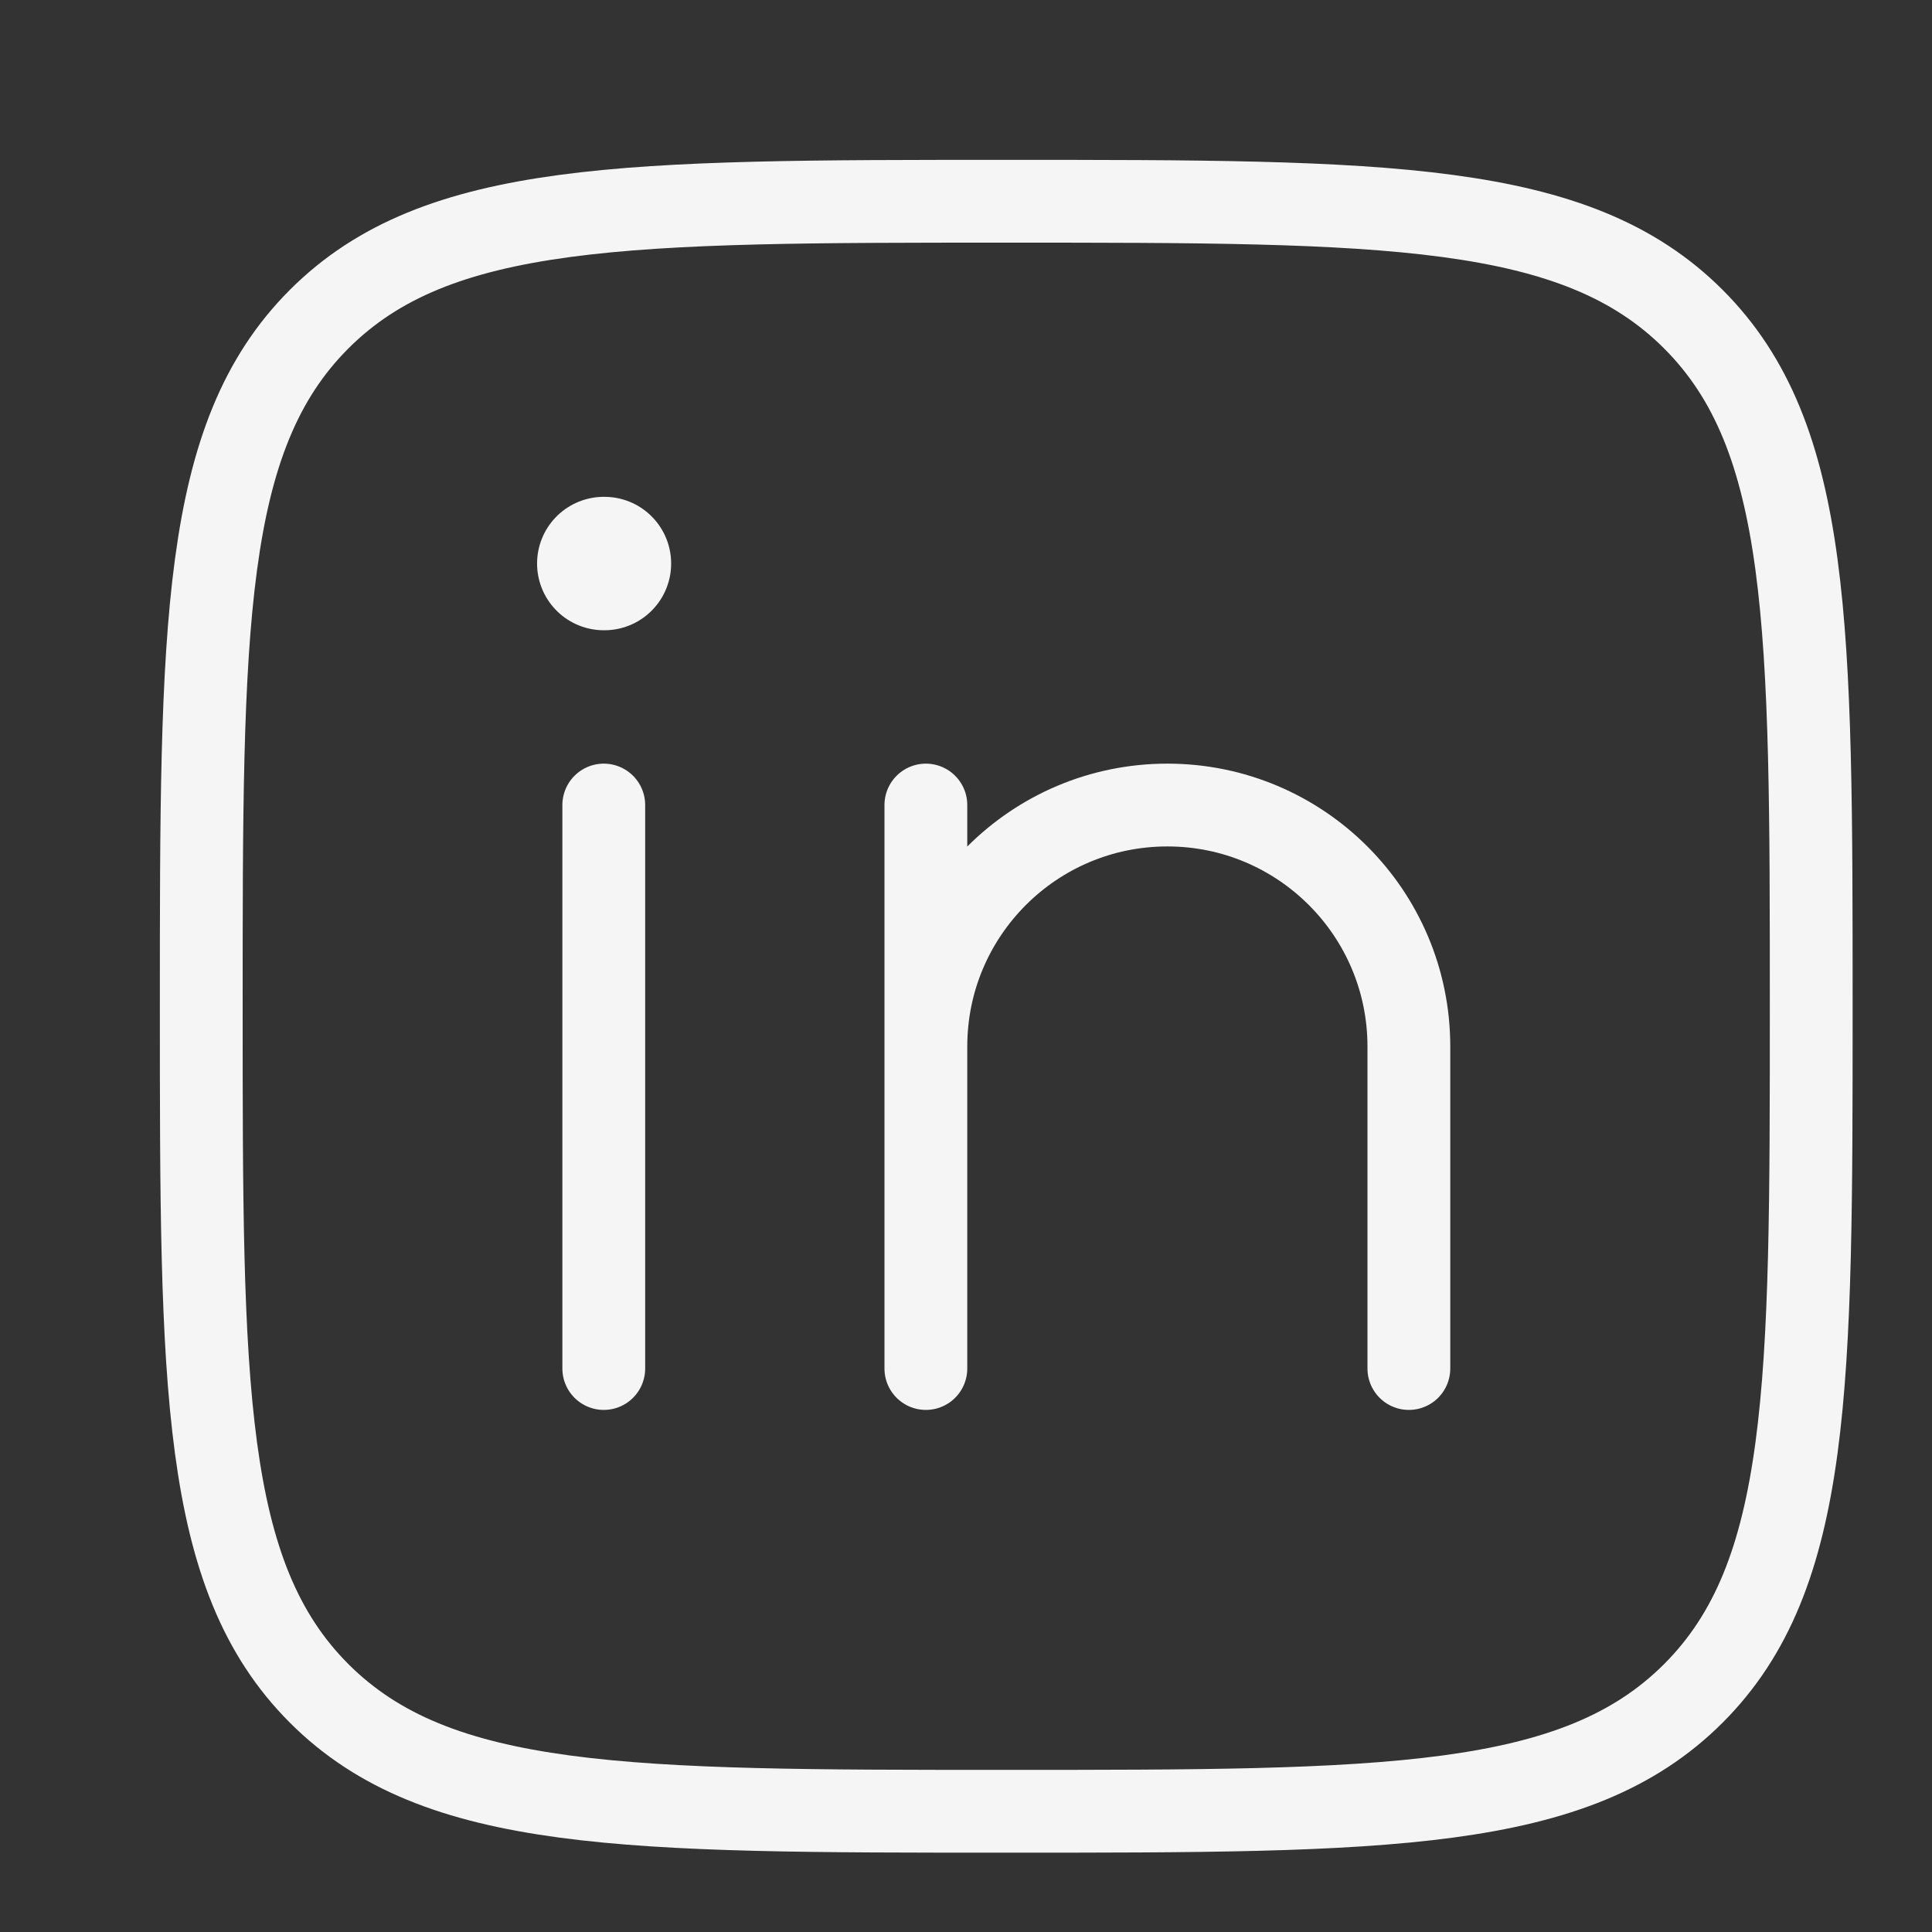 <svg width="35" height="35" viewBox="0 0 35 35" fill="none" xmlns="http://www.w3.org/2000/svg">
<rect x="0" y="0" width="35" height="35" fill="#333333" stroke="none"/>
<path d="M10.938 14.584V24.792" stroke="#F5F5F5" stroke-width="1.5" stroke-linecap="round" stroke-linejoin="round"/>
<path d="M16.773 18.959V24.792M16.773 18.959C16.773 16.542 18.731 14.584 21.148 14.584C23.564 14.584 25.523 16.542 25.523 18.959V24.792M16.773 18.959V14.584" stroke="#F5F5F5" stroke-width="1.5" stroke-linecap="round" stroke-linejoin="round"/>
<path d="M10.95 10.209H10.938" stroke="#F5F5F5" stroke-width="2.417" stroke-linecap="round" stroke-linejoin="round"/>
<path d="M3.646 18.229C3.646 11.355 3.646 7.917 5.781 5.782C7.917 3.646 11.354 3.646 18.229 3.646C25.103 3.646 28.541 3.646 30.677 5.782C32.812 7.917 32.812 11.355 32.812 18.229C32.812 25.104 32.812 28.541 30.677 30.677C28.541 32.813 25.103 32.813 18.229 32.813C11.354 32.813 7.917 32.813 5.781 30.677C3.646 28.541 3.646 25.104 3.646 18.229Z" stroke="#F5F5F5" stroke-width="1.5" stroke-linejoin="round"/>
</svg>
